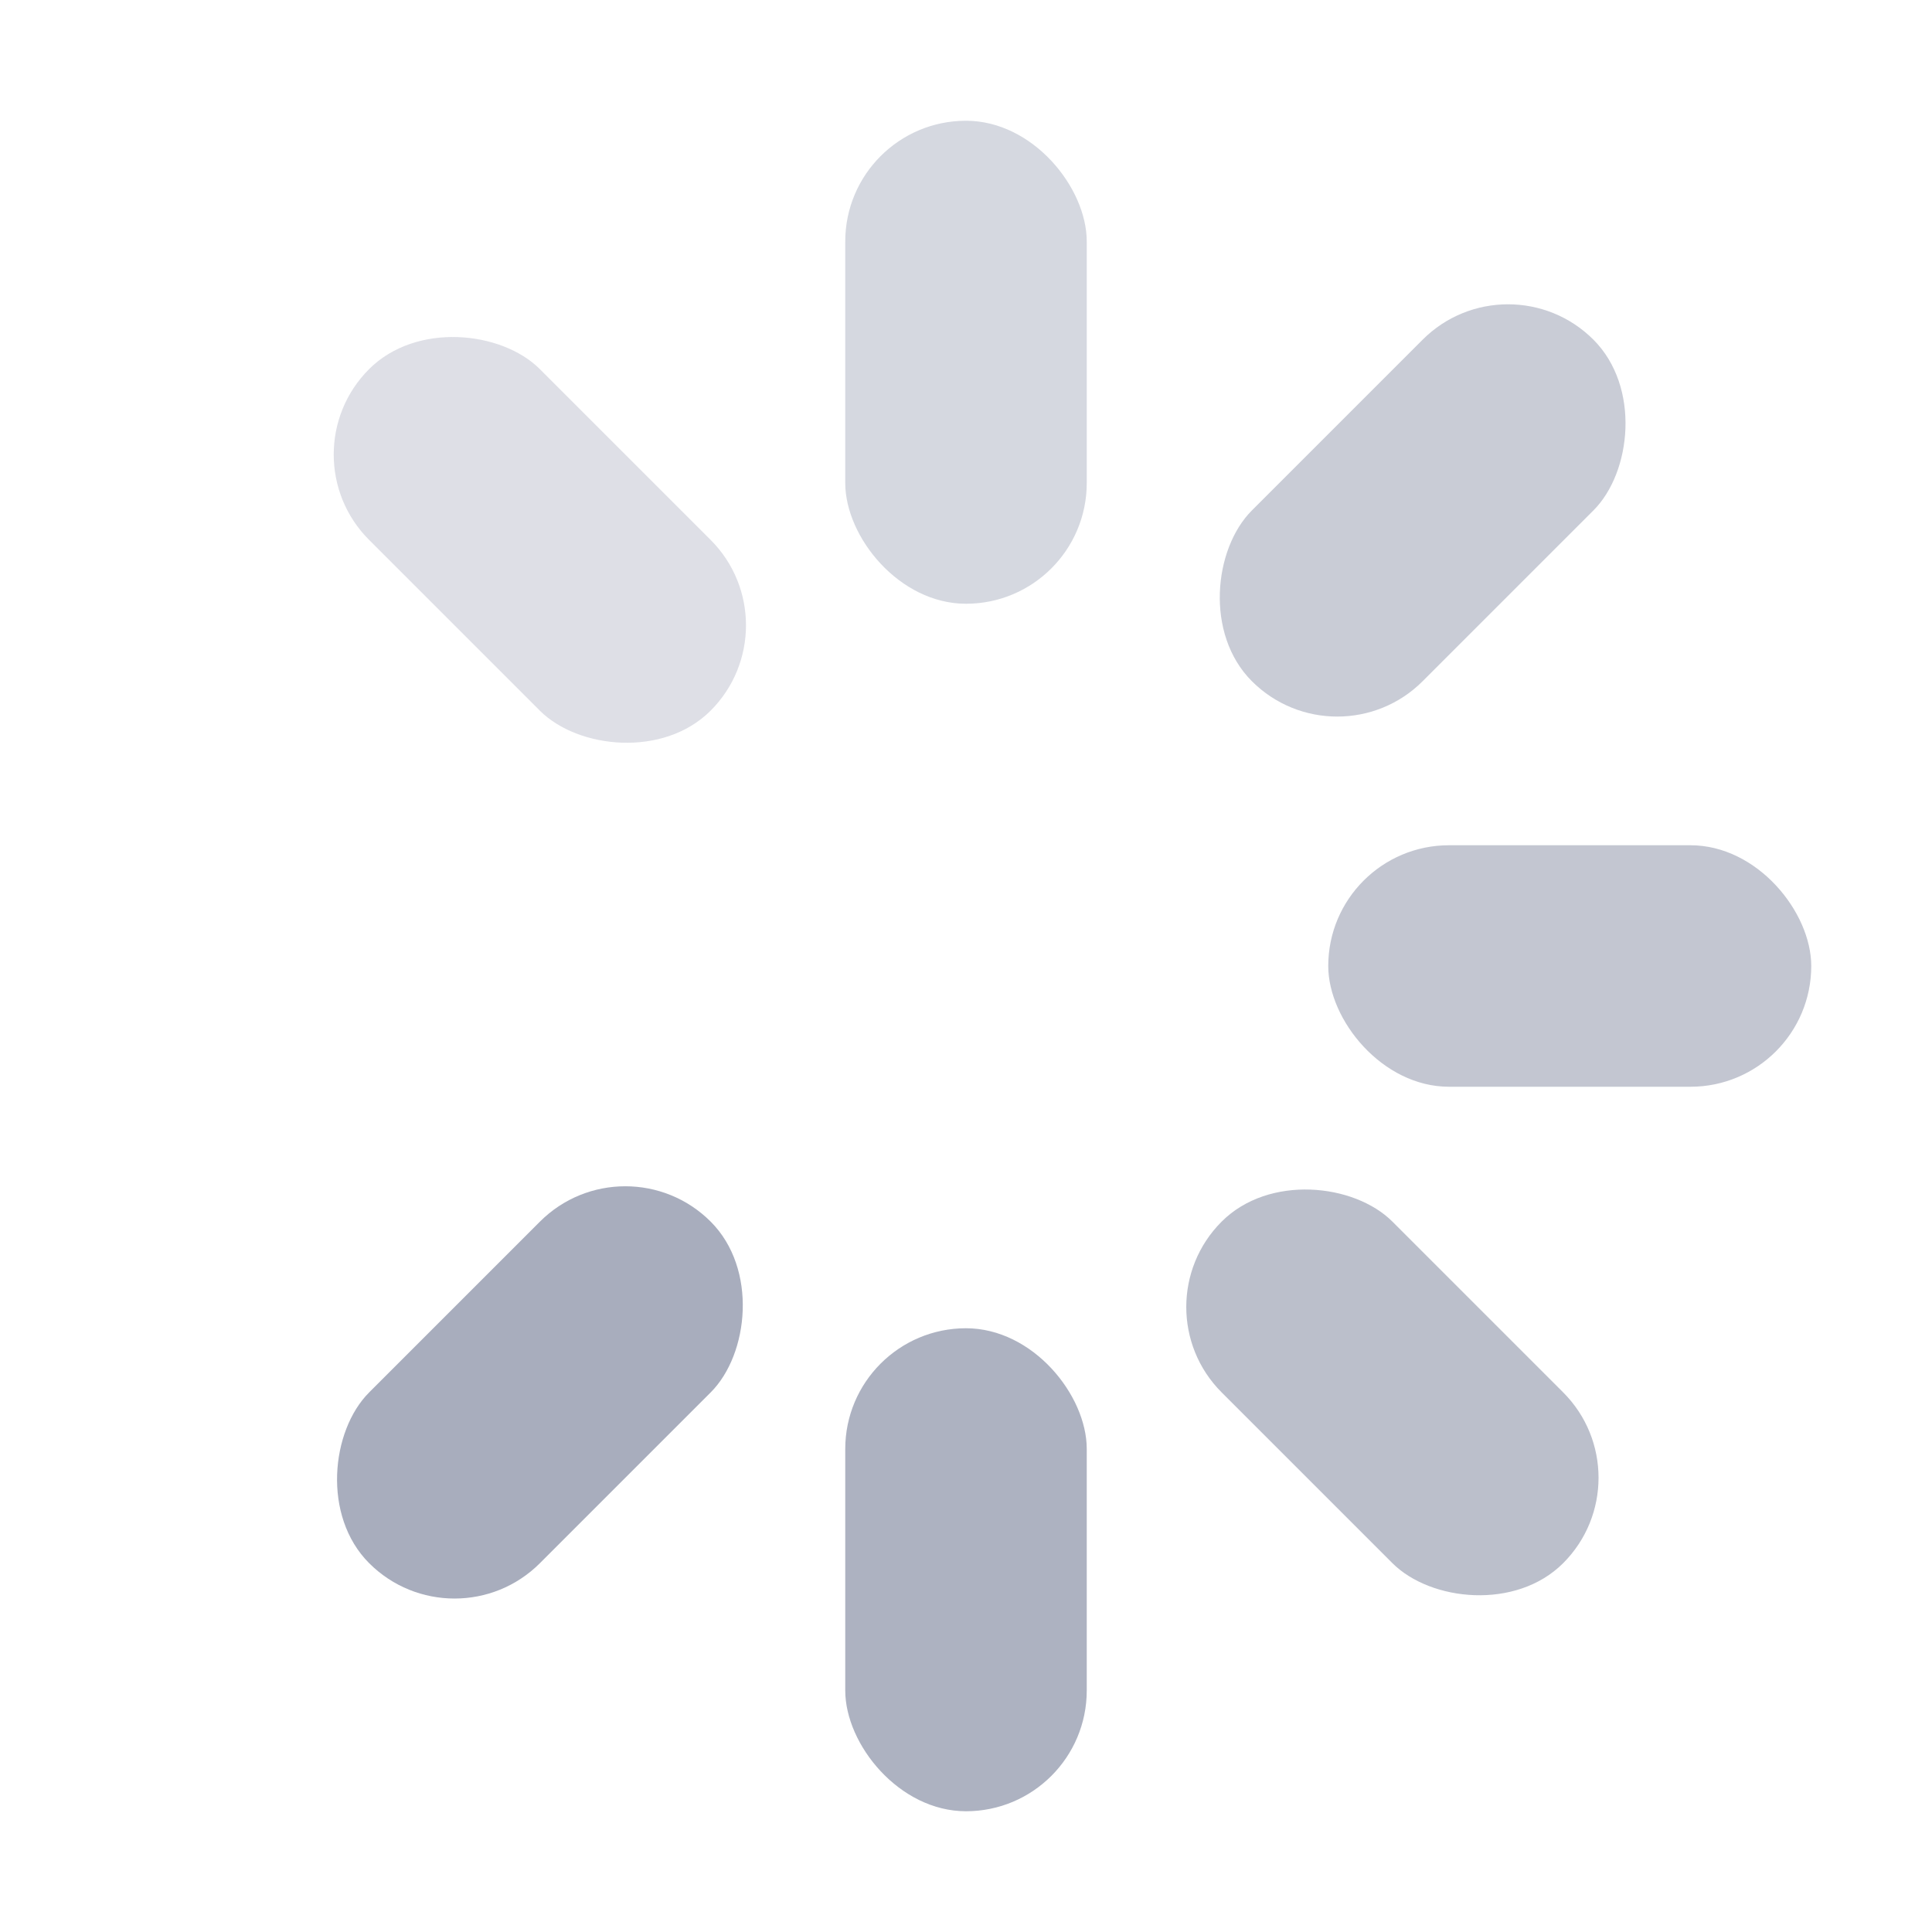 <svg width="32" height="32" viewBox="0 0 32 32" fill="none" xmlns="http://www.w3.org/2000/svg">
    <rect fill="#A8ADBD" opacity="0.48" x="14" y="2" width="4" height="8" rx="2"/>
    <rect fill="#A8ADBD" opacity="0.38" x="4.699" y="7.528" width="4" height="8" rx="2"
          transform="rotate(-45 4.699 7.528)"/>
    <rect fill="#A8ADBD" opacity="0.0" x="2" y="14" width="8" height="4" rx="2"/>
    <rect fill="#A8ADBD" opacity="1.0" x="10.357" y="18.82" width="4" height="8" rx="2"
          transform="rotate(45 10.357 18.82)"/>
    <rect fill="#A8ADBD" opacity="0.93" x="14" y="22" width="4" height="8" rx="2"/>
    <rect fill="#A8ADBD" opacity="0.78" x="18.82" y="21.648" width="4" height="8" rx="2"
          transform="rotate(-45 18.82 21.648)"/>
    <rect fill="#A8ADBD" opacity="0.69" x="22" y="14" width="8" height="4" rx="2"/>
    <rect fill="#A8ADBD" opacity="0.62" x="23.658" y="2" width="4" height="8" rx="2"
          transform="rotate( 45 21.648 4.699 )"/>

</svg>